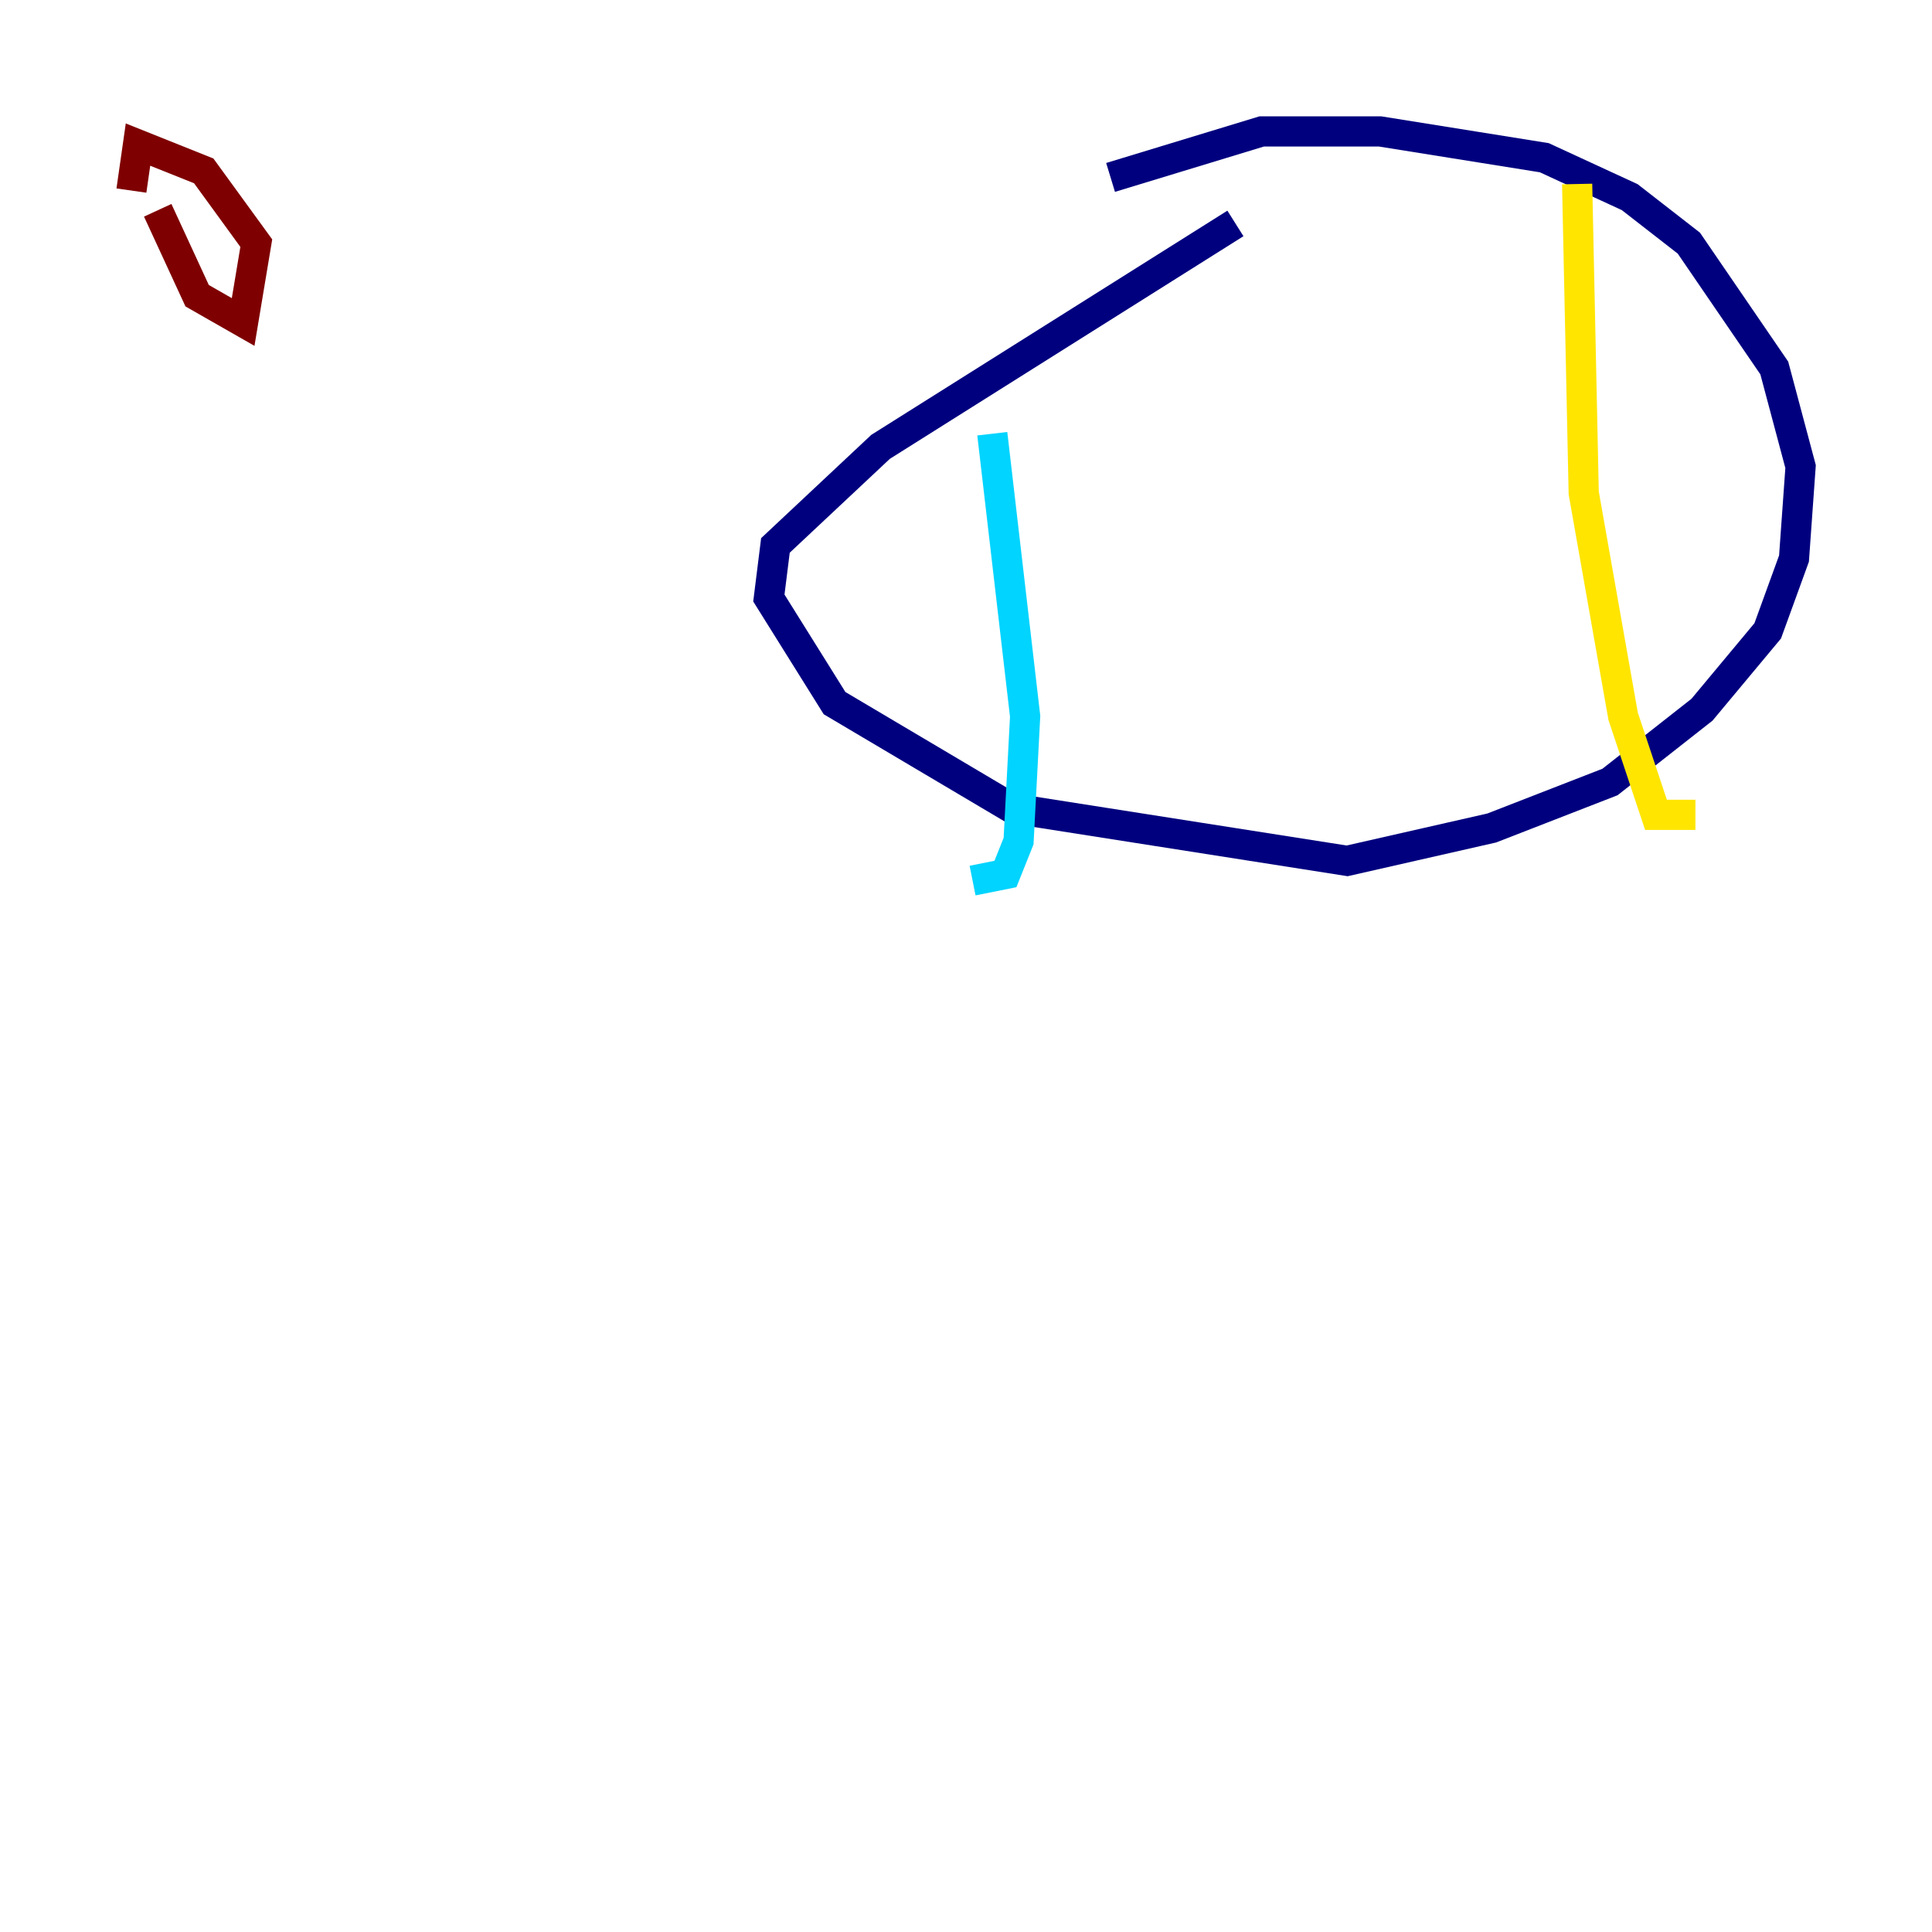 <?xml version="1.0" encoding="utf-8" ?>
<svg baseProfile="tiny" height="128" version="1.2" viewBox="0,0,128,128" width="128" xmlns="http://www.w3.org/2000/svg" xmlns:ev="http://www.w3.org/2001/xml-events" xmlns:xlink="http://www.w3.org/1999/xlink"><defs /><polyline fill="none" points="81.85,14.803 58.34,29.605 51.374,36.136 50.939,39.619 55.292,46.585 67.048,53.551 89.252,57.034 98.83,54.857 106.667,51.809 112.762,47.02 117.116,41.796 118.857,37.007 119.293,30.912 117.551,24.381 111.891,16.109 107.973,13.061 102.313,10.449 91.429,8.707 83.592,8.707 73.578,11.755" stroke="#00007f" stroke-width="2" /><polyline fill="none" points="65.742,28.735 67.918,47.456 67.483,55.728 66.612,57.905 64.435,58.34" stroke="#00d4ff" stroke-width="2" /><polyline fill="none" points="104.49,12.191 104.925,32.653 107.537,47.456 109.714,53.986 112.326,53.986" stroke="#ffe500" stroke-width="2" /><polyline fill="none" points="10.449,13.932 13.061,19.592 16.109,21.333 16.98,16.109 13.497,11.32 9.143,9.578 8.707,12.626" stroke="#7f0000" stroke-width="2" /></svg>